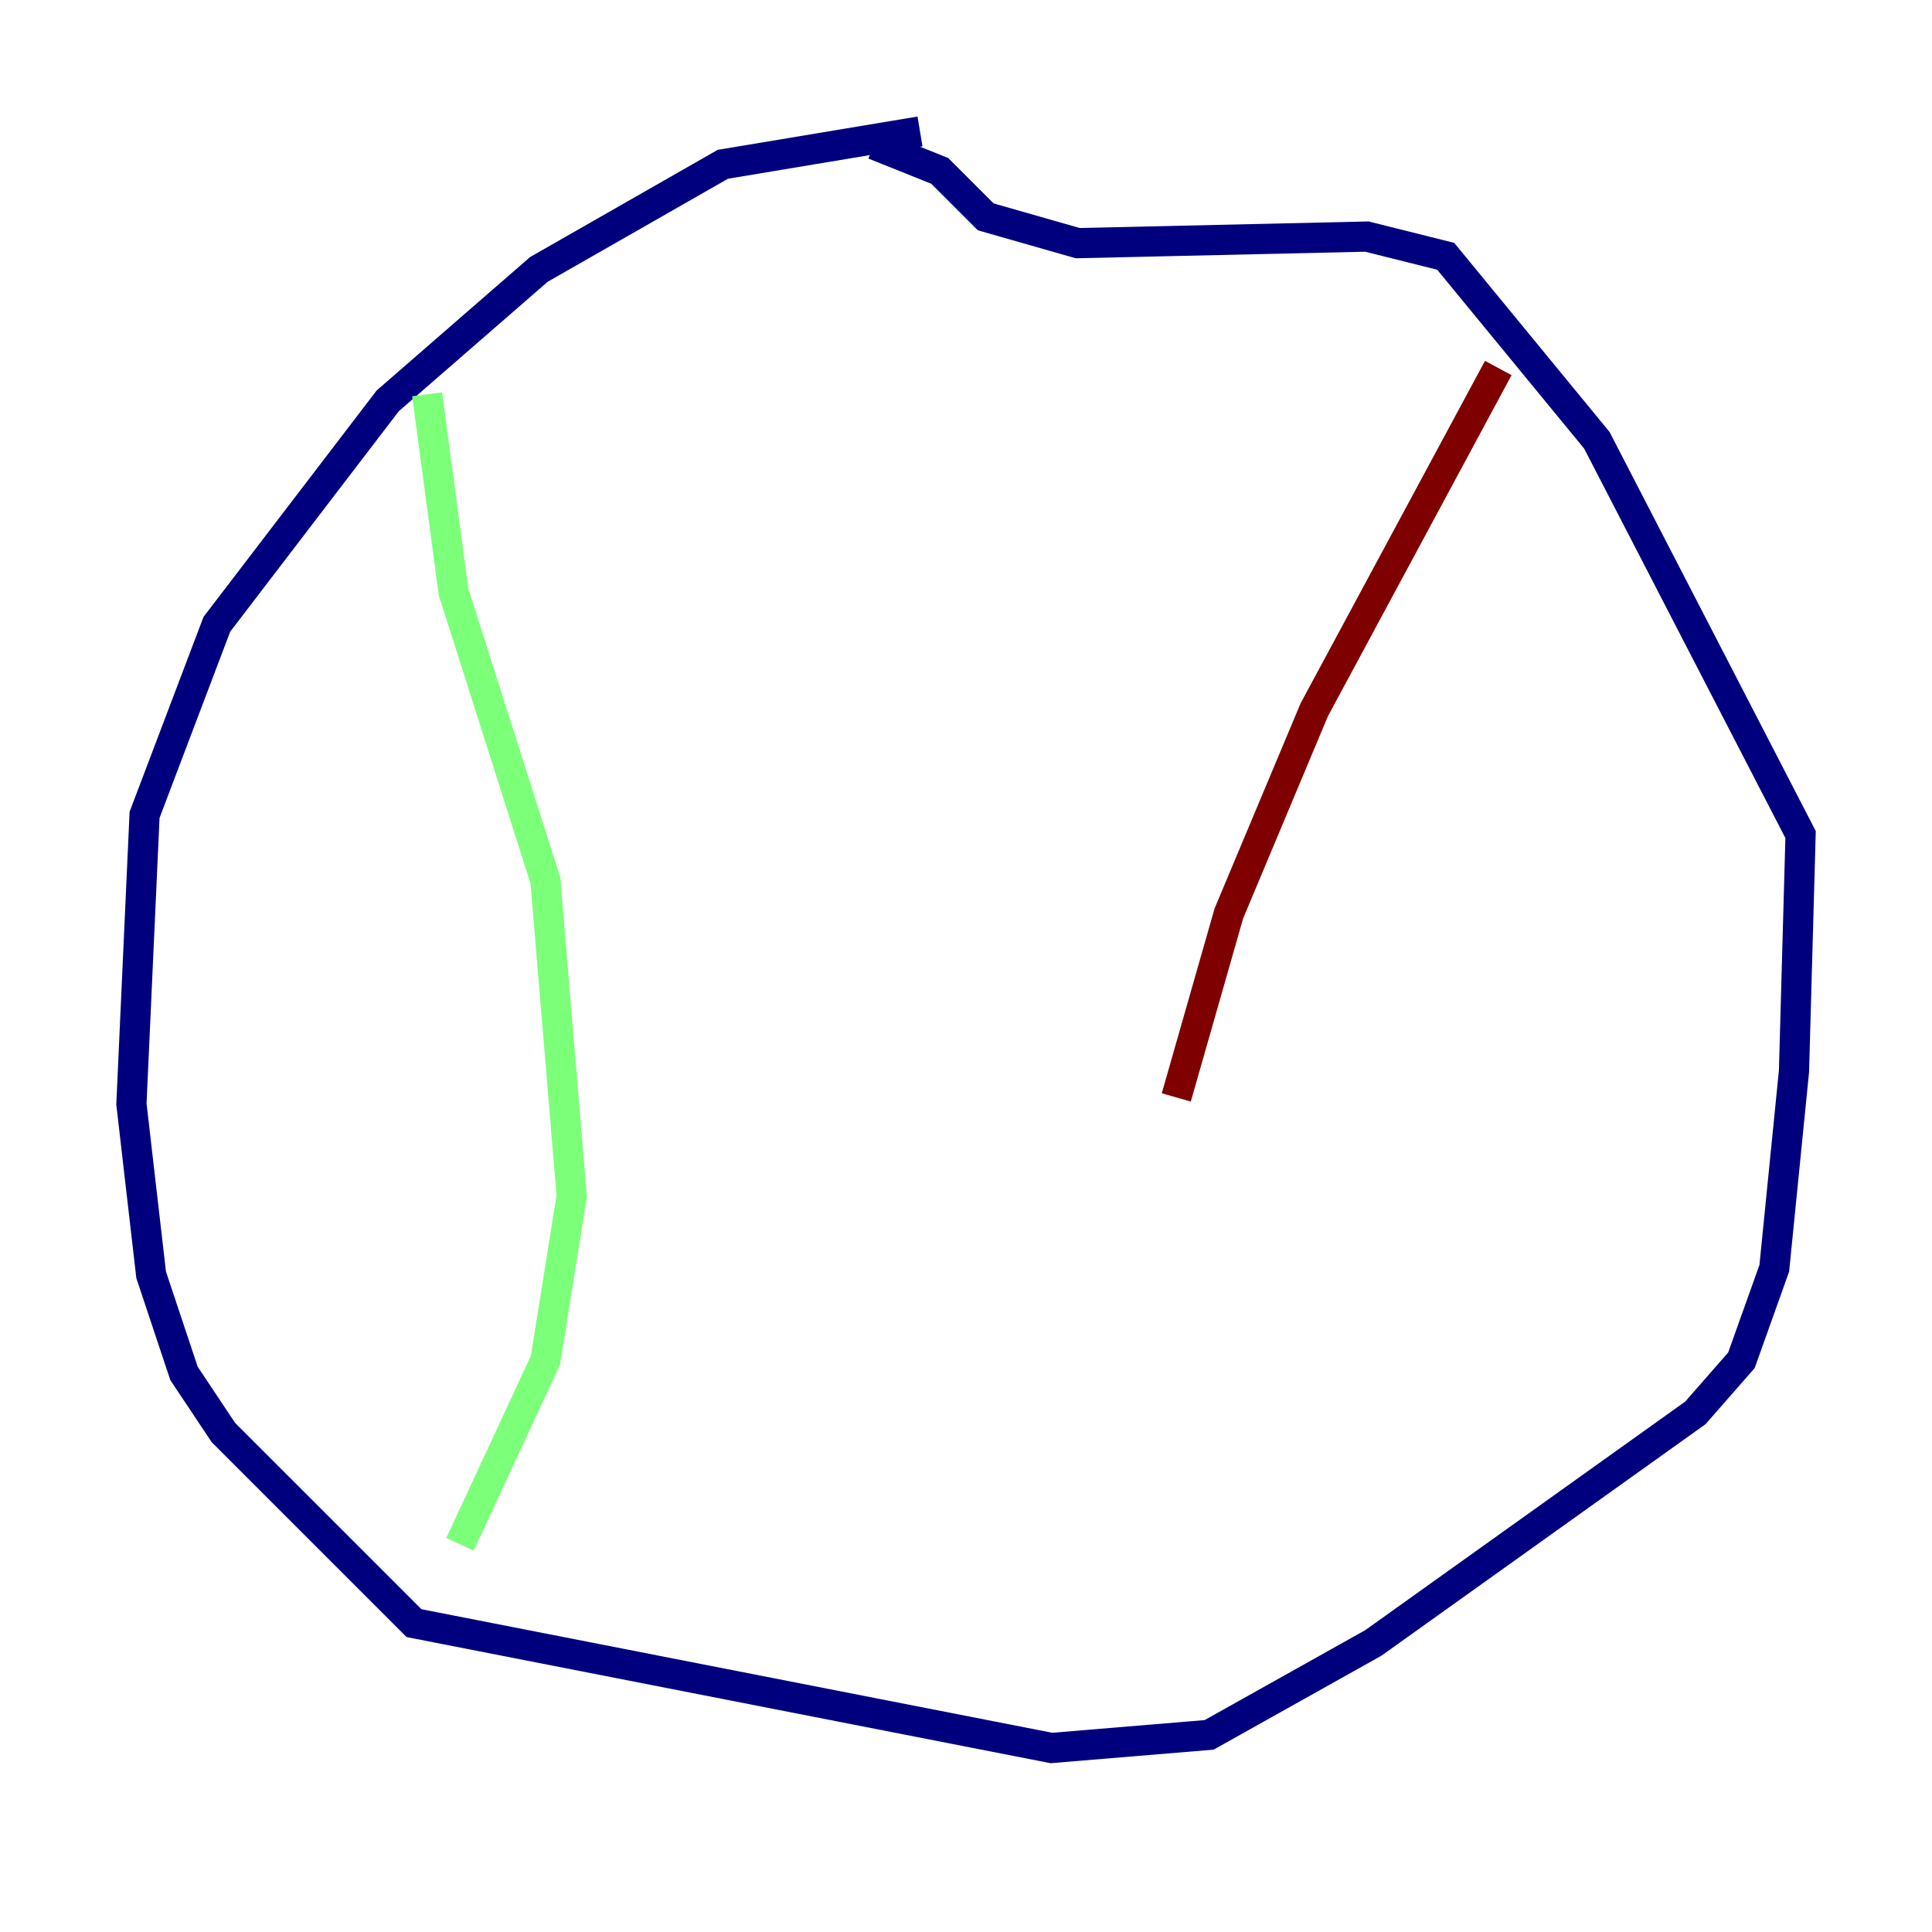 <?xml version="1.0" encoding="utf-8" ?>
<svg baseProfile="tiny" height="128" version="1.2" viewBox="0,0,128,128" width="128" xmlns="http://www.w3.org/2000/svg" xmlns:ev="http://www.w3.org/2001/xml-events" xmlns:xlink="http://www.w3.org/1999/xlink"><defs /><polyline fill="none" points="60.952,8.707 47.891,10.884 35.701,17.85 25.687,26.558 14.367,41.361 9.578,53.986 8.707,73.143 10.014,84.463 12.191,90.993 14.803,94.912 27.429,107.537 69.66,115.809 80.109,114.939 90.993,108.844 112.326,93.605 115.374,90.122 117.551,84.027 118.857,70.966 119.293,55.292 105.796,29.17 95.782,16.98 90.558,15.674 71.401,16.109 65.306,14.367 62.258,11.32 57.905,9.578" stroke="#00007f" stroke-width="2" /><polyline fill="none" points="28.299,26.122 30.041,39.184 36.136,58.34 37.878,79.238 36.136,90.122 30.476,102.313" stroke="#7cff79" stroke-width="2" /><polyline fill="none" points="99.265,24.381 87.075,47.02 81.415,60.517 77.932,72.707" stroke="#7f0000" stroke-width="2" /></svg>